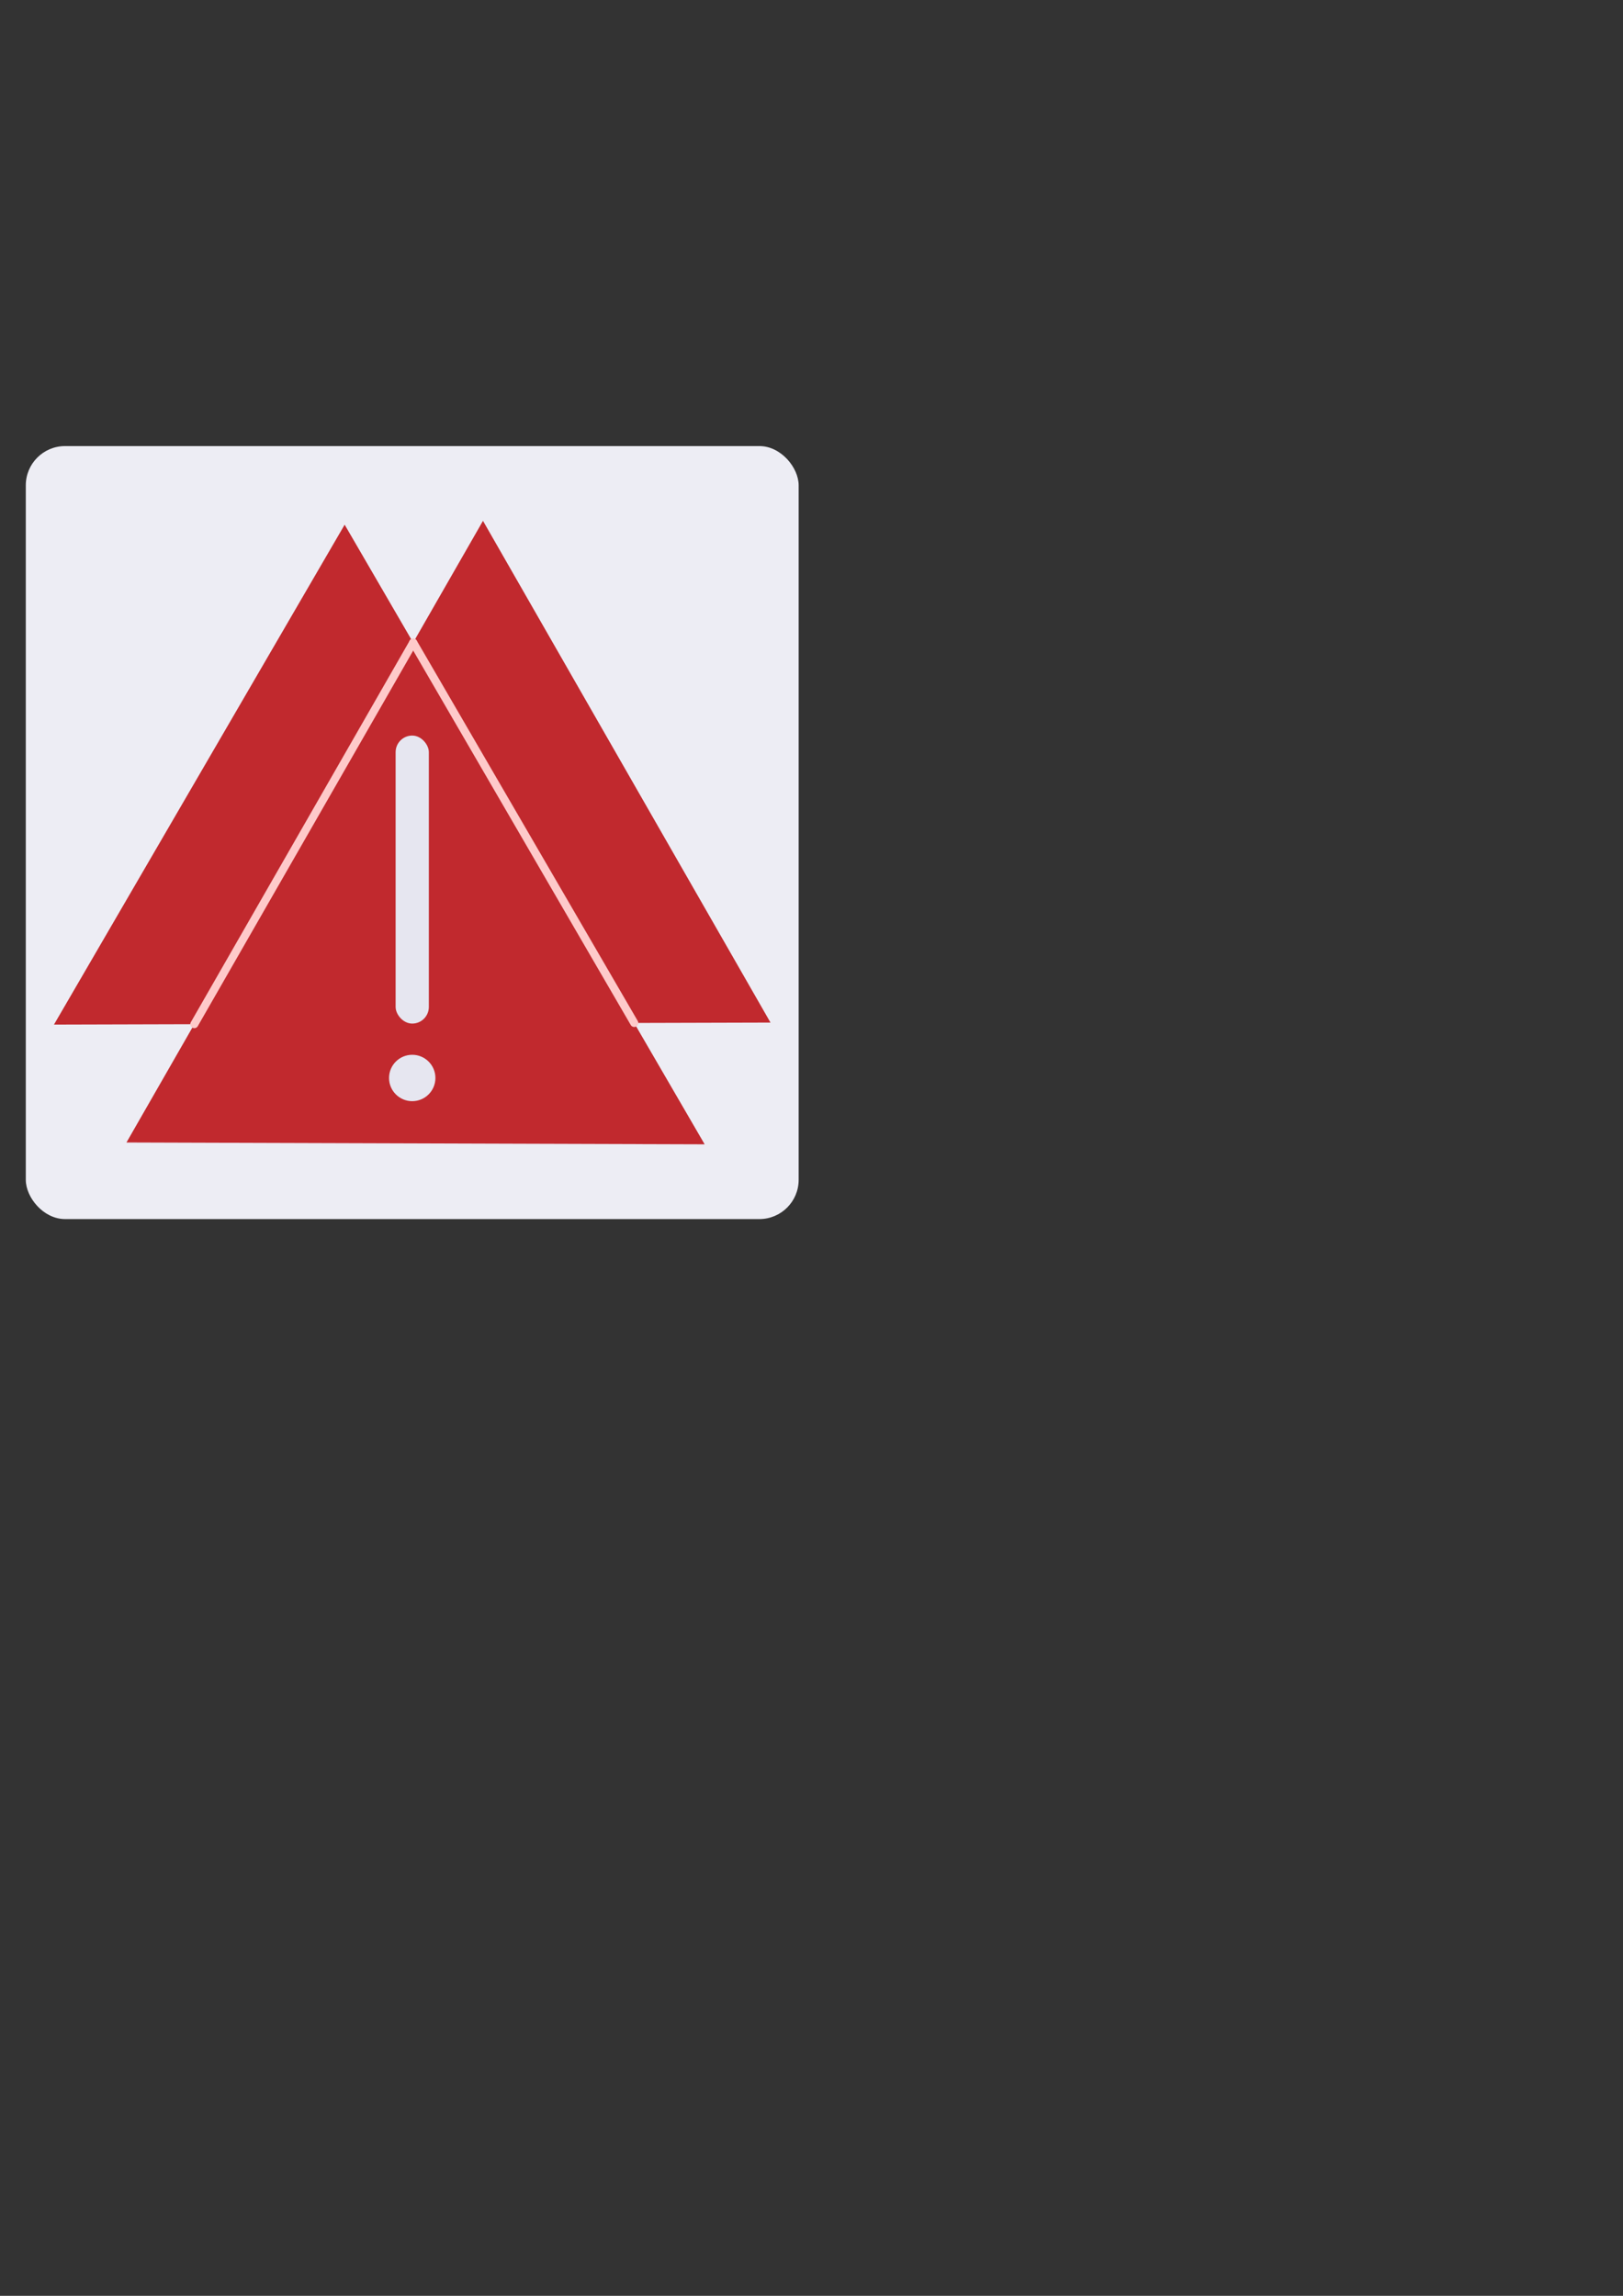 <?xml version="1.0" encoding="UTF-8" standalone="no"?>
<!-- Created with Inkscape (http://www.inkscape.org/) -->

<svg
   width="210mm"
   height="297mm"
   viewBox="0 0 210 297"
   version="1.1"
   id="svg5"
   inkscape:version="1.2 (dc2aedaf03, 2022-05-15)"
   sodipodi:docname="logo.svg"
   xmlns:inkscape="http://www.inkscape.org/namespaces/inkscape"
   xmlns:sodipodi="http://sodipodi.sourceforge.net/DTD/sodipodi-0.dtd"
   xmlns="http://www.w3.org/2000/svg"
   xmlns:svg="http://www.w3.org/2000/svg">
  <rect x="0" y="0" width="210" height="297" fill="#333333" stroke="none"/>
  <sodipodi:namedview
     id="namedview7"
     pagecolor="#505050"
     bordercolor="#eeeeee"
     borderopacity="1"
     inkscape:showpageshadow="0"
     inkscape:pageopacity="0"
     inkscape:pagecheckerboard="0"
     inkscape:deskcolor="#505050"
     inkscape:document-units="mm"
     showgrid="false"
     inkscape:zoom="1.4770342"
     inkscape:cx="188.55352"
     inkscape:cy="456.99686"
     inkscape:window-width="1920"
     inkscape:window-height="1009"
     inkscape:window-x="1912"
     inkscape:window-y="-8"
     inkscape:window-maximized="1"
     inkscape:current-layer="layer1" />
  <defs
     id="defs2" />
  <g
     inkscape:label="Ebene 1"
     inkscape:groupmode="layer"
     id="layer1">
    <rect
       style="fill:#ededf4;stroke:none;stroke-width:6.658;stroke-dasharray:19.975, 6.658;paint-order:fill markers stroke;fill-opacity:1"
       id="rect184"
       width="100"
       height="100"
       x="3.338"
       y="57.707"
       ry="5.081"
       inkscape:export-filename="logo.png"
       inkscape:export-xdpi="96"
       inkscape:export-ydpi="96" />
    <path
       sodipodi:type="star"
       style="fill:#c1292e;fill-opacity:1;stroke:none;stroke-width:3.736;stroke-dasharray:11.208, 3.736;paint-order:fill markers stroke"
       id="path1781"
       inkscape:flatsided="false"
       sodipodi:sides="3"
       sodipodi:cx="27.944511"
       sodipodi:cy="82.400475"
       sodipodi:r1="49.424515"
       sodipodi:r2="48.937778"
       sodipodi:arg1="0.53754229"
       sodipodi:arg2="-1.9228289"
       inkscape:rounded="0"
       inkscape:randomized="0"
       d="M 70.399,107.707 11.07,36.464 -15.199,106.514 76.164,90.755 28.634,32.981 -3.401,119.982 Z"
       inkscape:transform-center-x="1.7185288"
       inkscape:transform-center-y="-15.318295"
       transform="rotate(9.625,-158.72,251.263)" />
    <rect
       style="fill:#e6e6f0;fill-opacity:1;stroke:none;stroke-width:3.736;stroke-dasharray:11.208, 3.736;paint-order:fill markers stroke"
       id="rect3397"
       width="4.299"
       height="37.259"
       x="51.189"
       y="95.158"
       ry="2.15" />
    <circle
       style="fill:#e6e6f0;fill-opacity:1;stroke:none;stroke-width:3.736;stroke-dasharray:11.208, 3.736;paint-order:fill markers stroke"
       id="path4229"
       cx="53.338"
       cy="139.454"
       r="3" />
    <path
       style="fill:#e6e6f0;fill-opacity:1;stroke:#fecaca;stroke-width:1.036;stroke-dasharray:none;stroke-opacity:1;paint-order:fill markers stroke;stroke-linejoin:round;stroke-linecap:round"
       d="M 53.462,83.128 25.142,132.494"
       id="path4334"
       sodipodi:nodetypes="cc" />
    <path
       style="fill:#e6e6f0;fill-opacity:1;stroke:#fecaca;stroke-width:1.045;stroke-dasharray:none;stroke-opacity:1;paint-order:fill markers stroke;stroke-linejoin:round;stroke-linecap:round"
       d="M 82.063,132.336 53.462,83.122"
       id="path4334-7"
       sodipodi:nodetypes="cc" />
  </g>
</svg>
